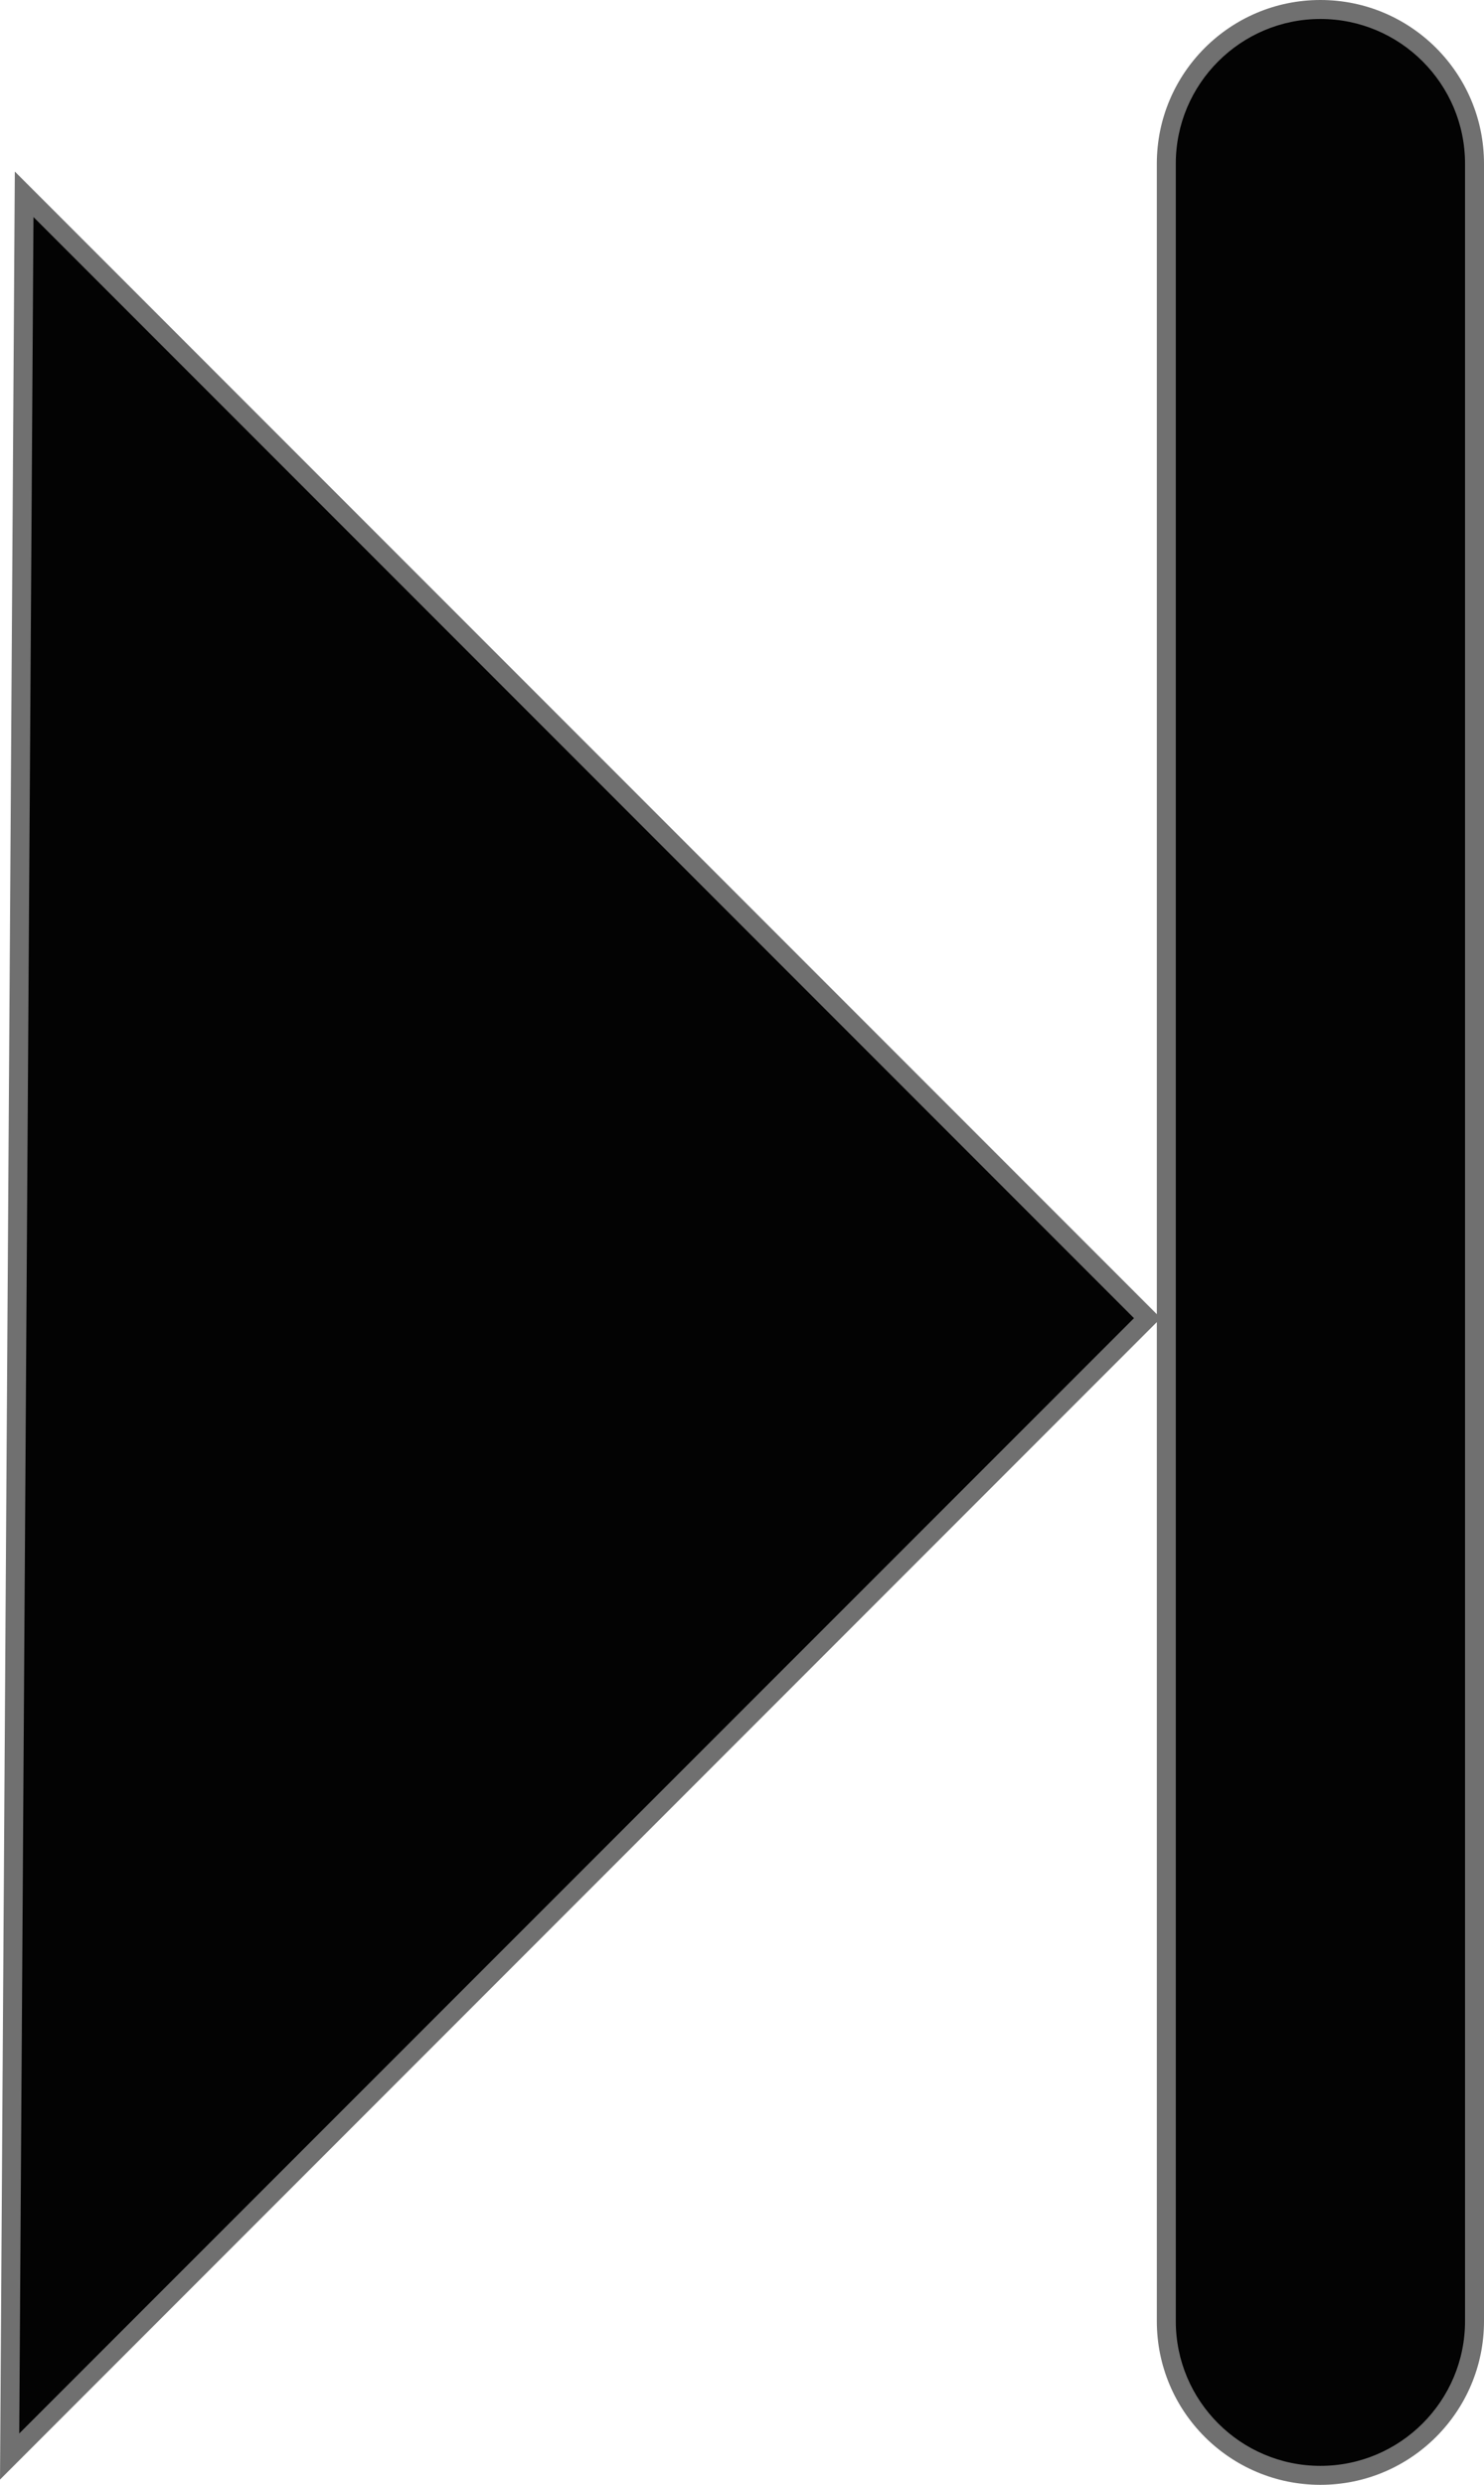 <svg xmlns="http://www.w3.org/2000/svg" viewBox="0 0 78.27 130.984" class="backbutton">
  <defs>
    <style>
      .cls-1 {
        fill: #030303;
      }

      .cls-2, .cls-3 {
        stroke: none;
      }

      .cls-3 {
        fill: #707070;
      }
    </style>
  </defs>
  <g id="next" class="cls-1 next" transform="translate(78.558 -170)">
    <path class="cls-2" d="M -8.916 300.484 C -13.398 300.484 -17.044 296.838 -17.044 292.357 L -17.044 240.483 L -17.044 239.276 L -17.044 178.628 C -17.044 174.146 -13.398 170.5 -8.916 170.5 C -4.434 170.5 -0.788 174.146 -0.788 178.628 L -0.788 292.357 C -0.788 296.838 -4.434 300.484 -8.916 300.484 Z M -78.05 299.493 L -77.284 180.243 L -18.042 239.485 L -78.05 299.493 Z"/>
    <path class="cls-3" d="M -8.916 299.984 C -4.71 299.984 -1.288 296.563 -1.288 292.357 L -1.288 178.628 C -1.288 174.422 -4.71 171 -8.916 171 C -13.122 171 -16.544 174.422 -16.544 178.628 L -16.544 239.276 L -16.544 241.69 L -16.544 292.357 C -16.544 296.563 -13.122 299.984 -8.916 299.984 M -77.543 298.278 L -18.749 239.485 L -76.792 181.442 L -77.543 298.278 M -8.916 300.984 C -13.681 300.984 -17.544 297.122 -17.544 292.357 L -17.544 239.693 L -78.558 300.708 L -77.776 179.043 L -17.544 239.276 L -17.544 178.628 C -17.544 173.863 -13.681 170 -8.916 170 C -4.151 170 -0.288 173.863 -0.288 178.628 L -0.288 292.357 C -0.288 297.122 -4.151 300.984 -8.916 300.984 Z"/>
  </g>
</svg>

